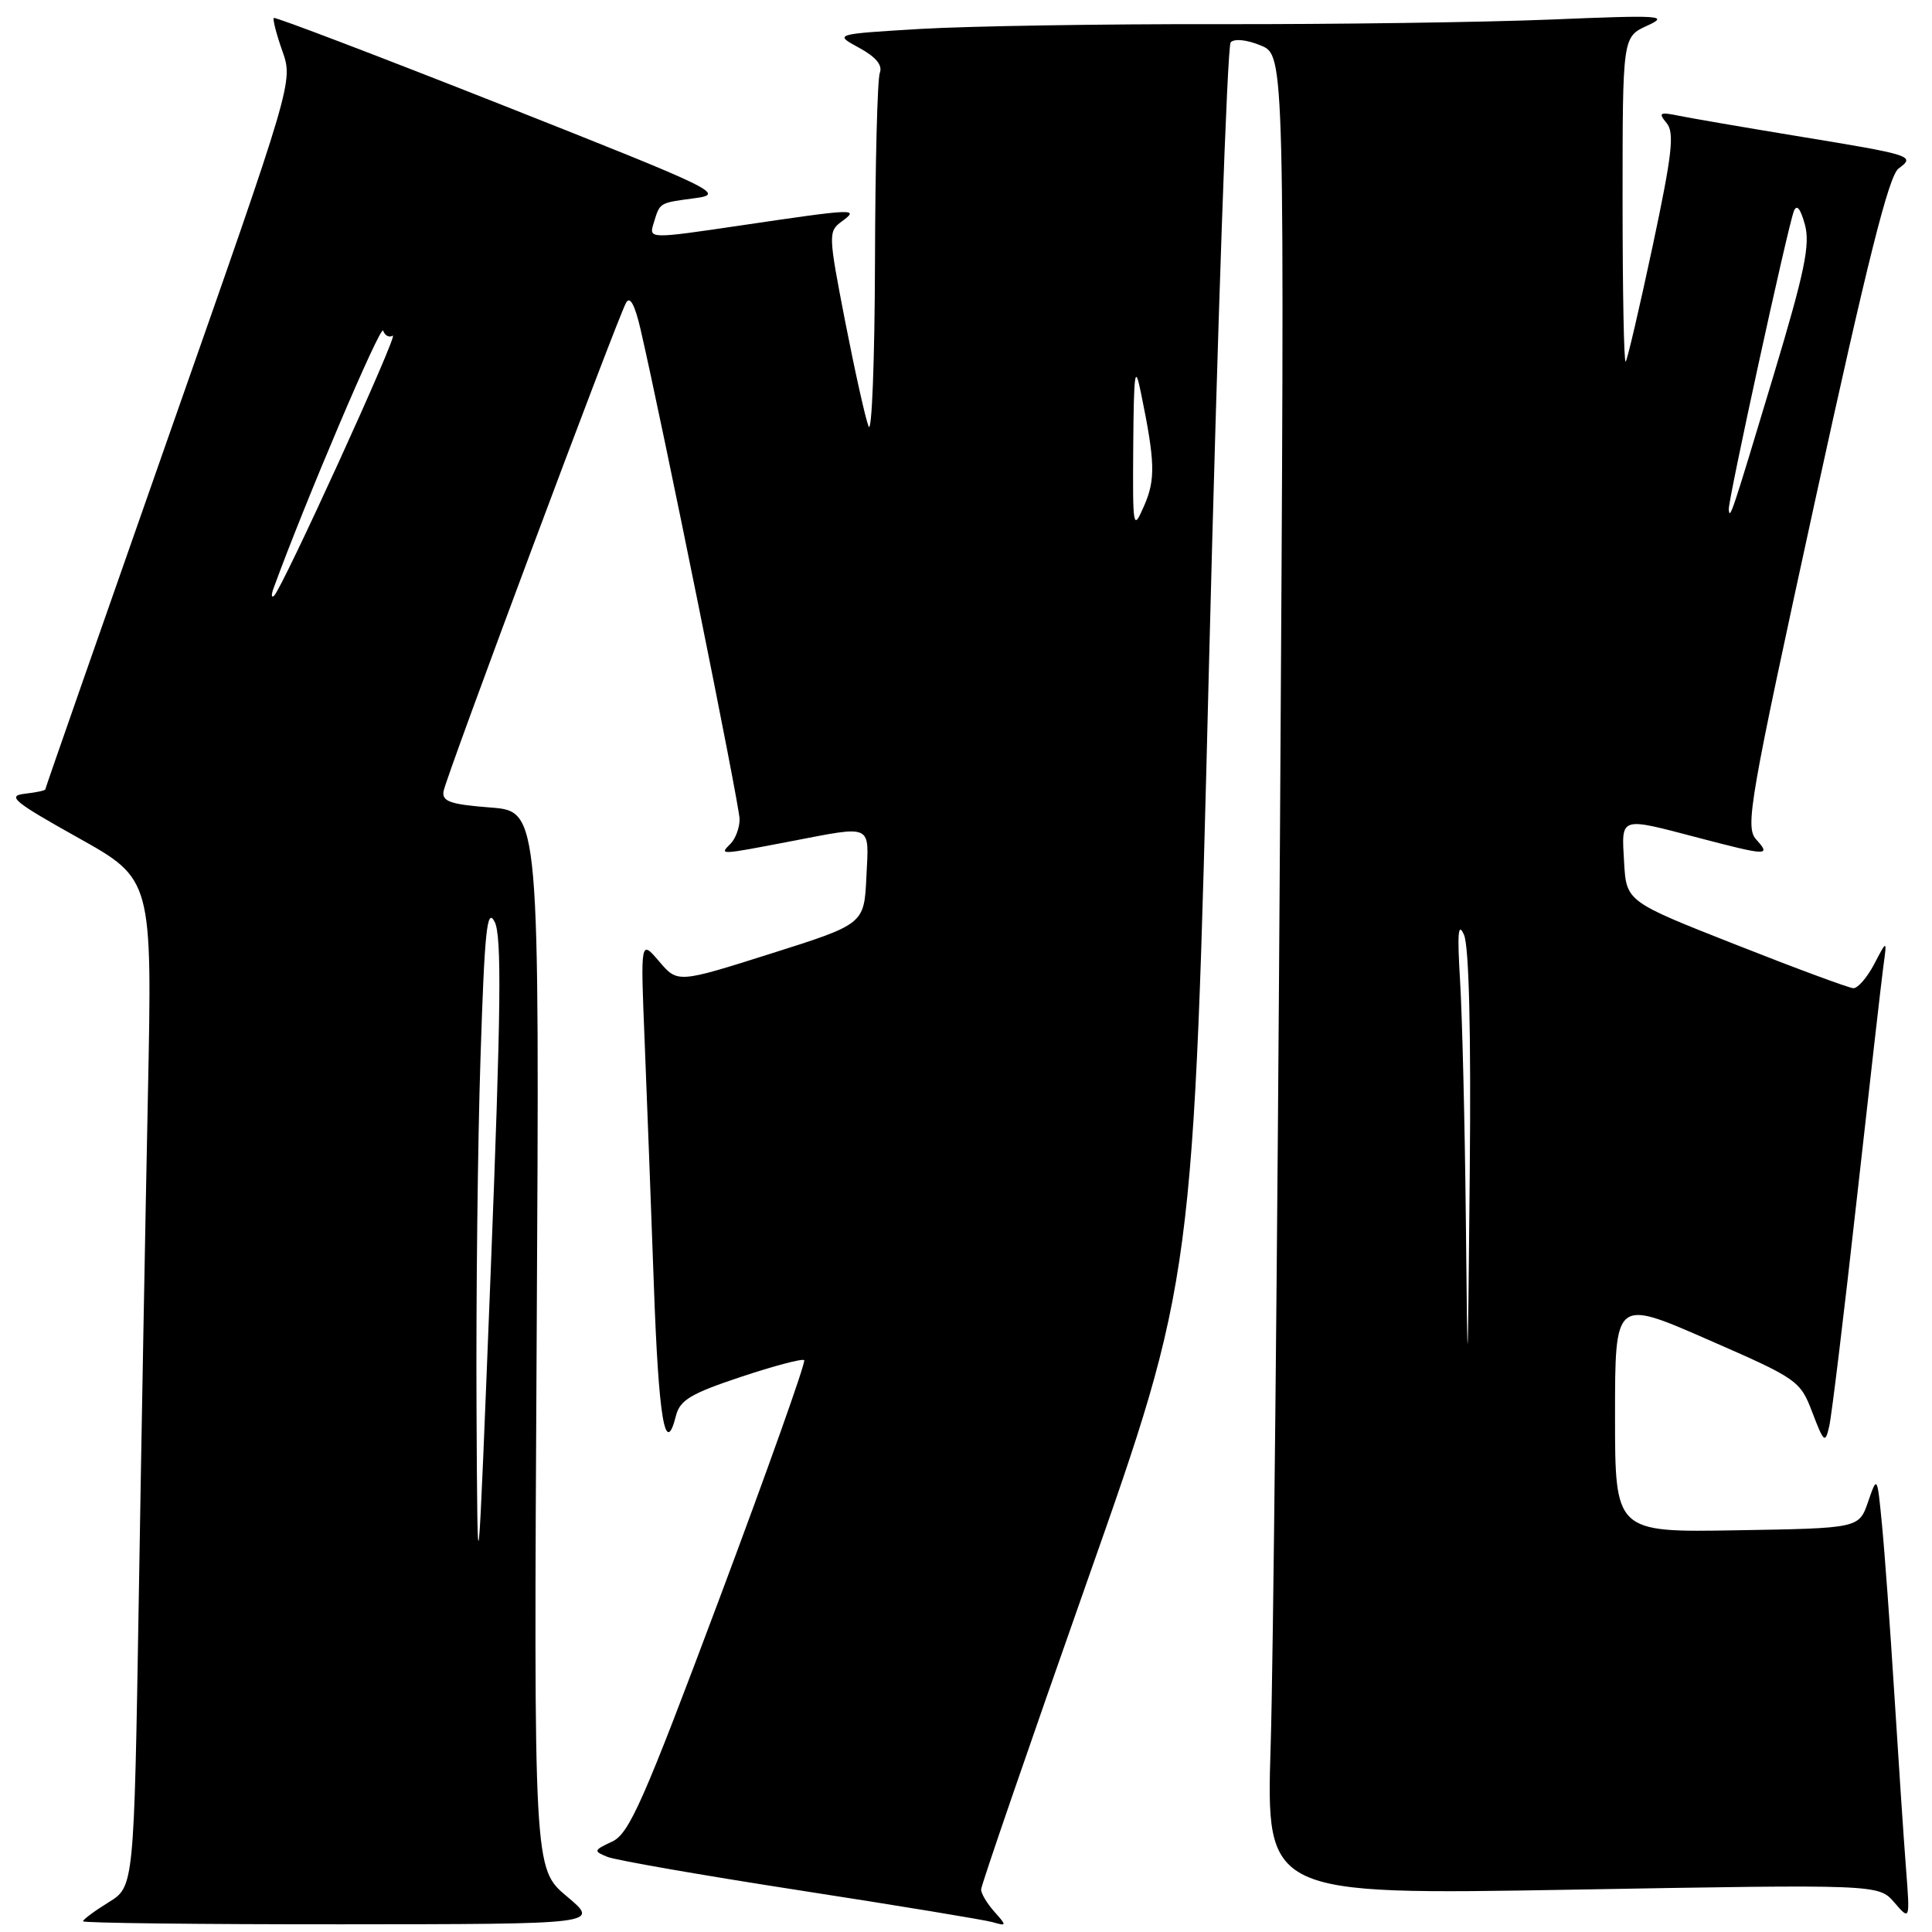 <?xml version="1.0" encoding="UTF-8" standalone="no"?>
<!DOCTYPE svg PUBLIC "-//W3C//DTD SVG 1.1//EN" "http://www.w3.org/Graphics/SVG/1.1/DTD/svg11.dtd" >
<svg xmlns="http://www.w3.org/2000/svg" xmlns:xlink="http://www.w3.org/1999/xlink" version="1.1" viewBox="0 0 256 256">
 <g >
 <path fill="currentColor"
d=" M 75.11 251.28 C 70.72 247.60 70.72 247.60 71.11 177.55 C 71.50 107.50 71.50 107.50 65.00 107.00 C 59.68 106.59 58.55 106.20 58.77 104.85 C 59.08 102.97 81.77 42.24 82.96 40.11 C 83.47 39.19 84.12 40.38 84.87 43.61 C 87.74 56.00 98.00 106.71 98.00 108.55 C 98.00 109.68 97.46 111.14 96.80 111.80 C 95.30 113.30 95.23 113.31 104.66 111.50 C 115.79 109.37 115.14 109.07 114.80 116.22 C 114.50 122.45 114.50 122.45 102.14 126.36 C 89.79 130.27 89.79 130.27 87.33 127.38 C 84.87 124.50 84.87 124.50 85.42 138.00 C 85.72 145.43 86.27 159.95 86.64 170.29 C 87.27 188.06 88.15 193.23 89.57 187.59 C 90.09 185.52 91.55 184.65 98.16 182.45 C 102.54 180.99 106.32 179.99 106.56 180.23 C 106.80 180.47 101.76 194.65 95.36 211.74 C 85.24 238.75 83.38 242.97 81.11 244.02 C 78.64 245.18 78.61 245.28 80.50 246.05 C 81.60 246.49 93.07 248.49 106.00 250.49 C 118.93 252.49 130.40 254.38 131.50 254.69 C 133.42 255.24 133.43 255.19 131.75 253.30 C 130.79 252.23 130.00 250.90 130.00 250.37 C 130.00 249.83 136.34 231.42 144.08 209.45 C 158.16 169.50 158.16 169.50 160.20 88.00 C 161.33 43.17 162.62 6.10 163.07 5.61 C 163.55 5.09 165.22 5.26 167.07 6.03 C 170.24 7.34 170.24 7.34 169.61 109.42 C 169.27 165.56 168.71 220.41 168.37 231.29 C 167.76 251.09 167.76 251.09 208.34 250.39 C 248.92 249.68 248.92 249.68 251.01 252.09 C 253.09 254.50 253.09 254.50 252.55 247.50 C 252.25 243.65 251.56 233.30 251.01 224.50 C 250.46 215.70 249.72 205.57 249.37 202.00 C 248.74 195.50 248.74 195.50 247.53 199.00 C 246.32 202.50 246.32 202.50 230.16 202.77 C 214.00 203.05 214.00 203.05 214.00 187.59 C 214.00 172.12 214.00 172.12 226.25 177.48 C 238.23 182.71 238.54 182.93 240.15 187.17 C 241.68 191.17 241.85 191.31 242.38 189.00 C 242.70 187.62 244.34 174.12 246.02 159.00 C 247.71 143.88 249.30 129.93 249.56 128.00 C 250.04 124.50 250.04 124.50 248.34 127.75 C 247.40 129.54 246.16 130.97 245.57 130.94 C 244.98 130.91 237.97 128.32 230.00 125.17 C 215.50 119.46 215.50 119.46 215.20 114.23 C 214.85 108.14 214.52 108.25 225.00 111.00 C 234.24 113.42 234.70 113.44 232.70 111.23 C 231.22 109.59 231.81 106.21 240.47 66.52 C 247.45 34.54 250.28 23.27 251.57 22.33 C 253.84 20.66 253.48 20.55 238.00 18.01 C 231.12 16.88 224.16 15.68 222.52 15.35 C 219.90 14.81 219.70 14.93 220.83 16.30 C 221.90 17.59 221.58 20.40 218.97 32.68 C 217.23 40.83 215.63 47.69 215.41 47.92 C 215.18 48.15 215.00 38.56 215.00 26.62 C 215.00 4.90 215.00 4.90 218.25 3.41 C 221.23 2.05 220.16 1.98 205.50 2.59 C 196.70 2.95 176.90 3.23 161.50 3.20 C 146.10 3.17 128.32 3.46 122.00 3.83 C 110.50 4.52 110.50 4.52 113.83 6.33 C 116.06 7.54 116.97 8.64 116.58 9.65 C 116.26 10.48 115.97 21.81 115.94 34.83 C 115.90 47.85 115.52 57.60 115.09 56.50 C 114.66 55.40 113.27 49.15 111.99 42.60 C 109.75 31.07 109.74 30.66 111.53 29.35 C 113.92 27.60 113.40 27.62 98.24 29.86 C 85.97 31.67 85.97 31.67 86.61 29.58 C 87.47 26.79 87.27 26.91 92.08 26.26 C 96.15 25.72 95.02 25.18 66.46 13.88 C 50.03 7.39 36.45 2.21 36.28 2.38 C 36.12 2.55 36.62 4.52 37.41 6.75 C 38.85 10.82 38.85 10.82 22.42 57.58 C 13.39 83.30 6.00 104.46 6.00 104.60 C 6.00 104.75 4.76 105.01 3.25 105.18 C 0.88 105.46 1.86 106.26 10.34 111.00 C 20.18 116.50 20.18 116.50 19.60 145.00 C 19.28 160.68 18.73 190.71 18.39 211.74 C 17.76 249.99 17.76 249.99 14.38 252.07 C 12.52 253.22 11.00 254.35 11.00 254.58 C 11.00 254.81 26.41 254.99 45.25 254.98 C 79.50 254.96 79.50 254.96 75.11 251.28 Z  M 63.14 186.50 C 63.07 172.20 63.30 151.34 63.67 140.14 C 64.21 123.25 64.53 120.18 65.54 122.14 C 66.50 124.00 66.39 133.75 65.02 168.50 C 63.28 212.50 63.28 212.50 63.14 186.50 Z  M 194.23 161.50 C 194.10 148.85 193.75 134.68 193.47 130.00 C 193.08 123.62 193.21 122.09 193.99 123.88 C 194.65 125.40 194.93 136.78 194.75 155.38 C 194.47 184.50 194.47 184.50 194.23 161.50 Z  M 36.23 78.00 C 40.36 66.64 50.46 42.89 50.77 43.81 C 50.99 44.47 51.56 44.77 52.04 44.48 C 52.95 43.91 37.40 77.99 36.31 78.95 C 35.96 79.25 35.93 78.83 36.23 78.00 Z  M 150.16 59.00 C 150.24 49.24 150.39 48.18 151.17 52.00 C 153.06 61.19 153.13 63.52 151.61 67.00 C 150.13 70.39 150.08 70.15 150.16 59.00 Z  M 229.07 67.50 C 228.97 66.33 236.85 30.22 237.69 28.00 C 238.06 27.01 238.56 27.59 239.15 29.73 C 239.89 32.38 239.14 35.99 235.01 49.73 C 229.44 68.24 229.20 68.97 229.07 67.50 Z "/>
</g>
</svg>